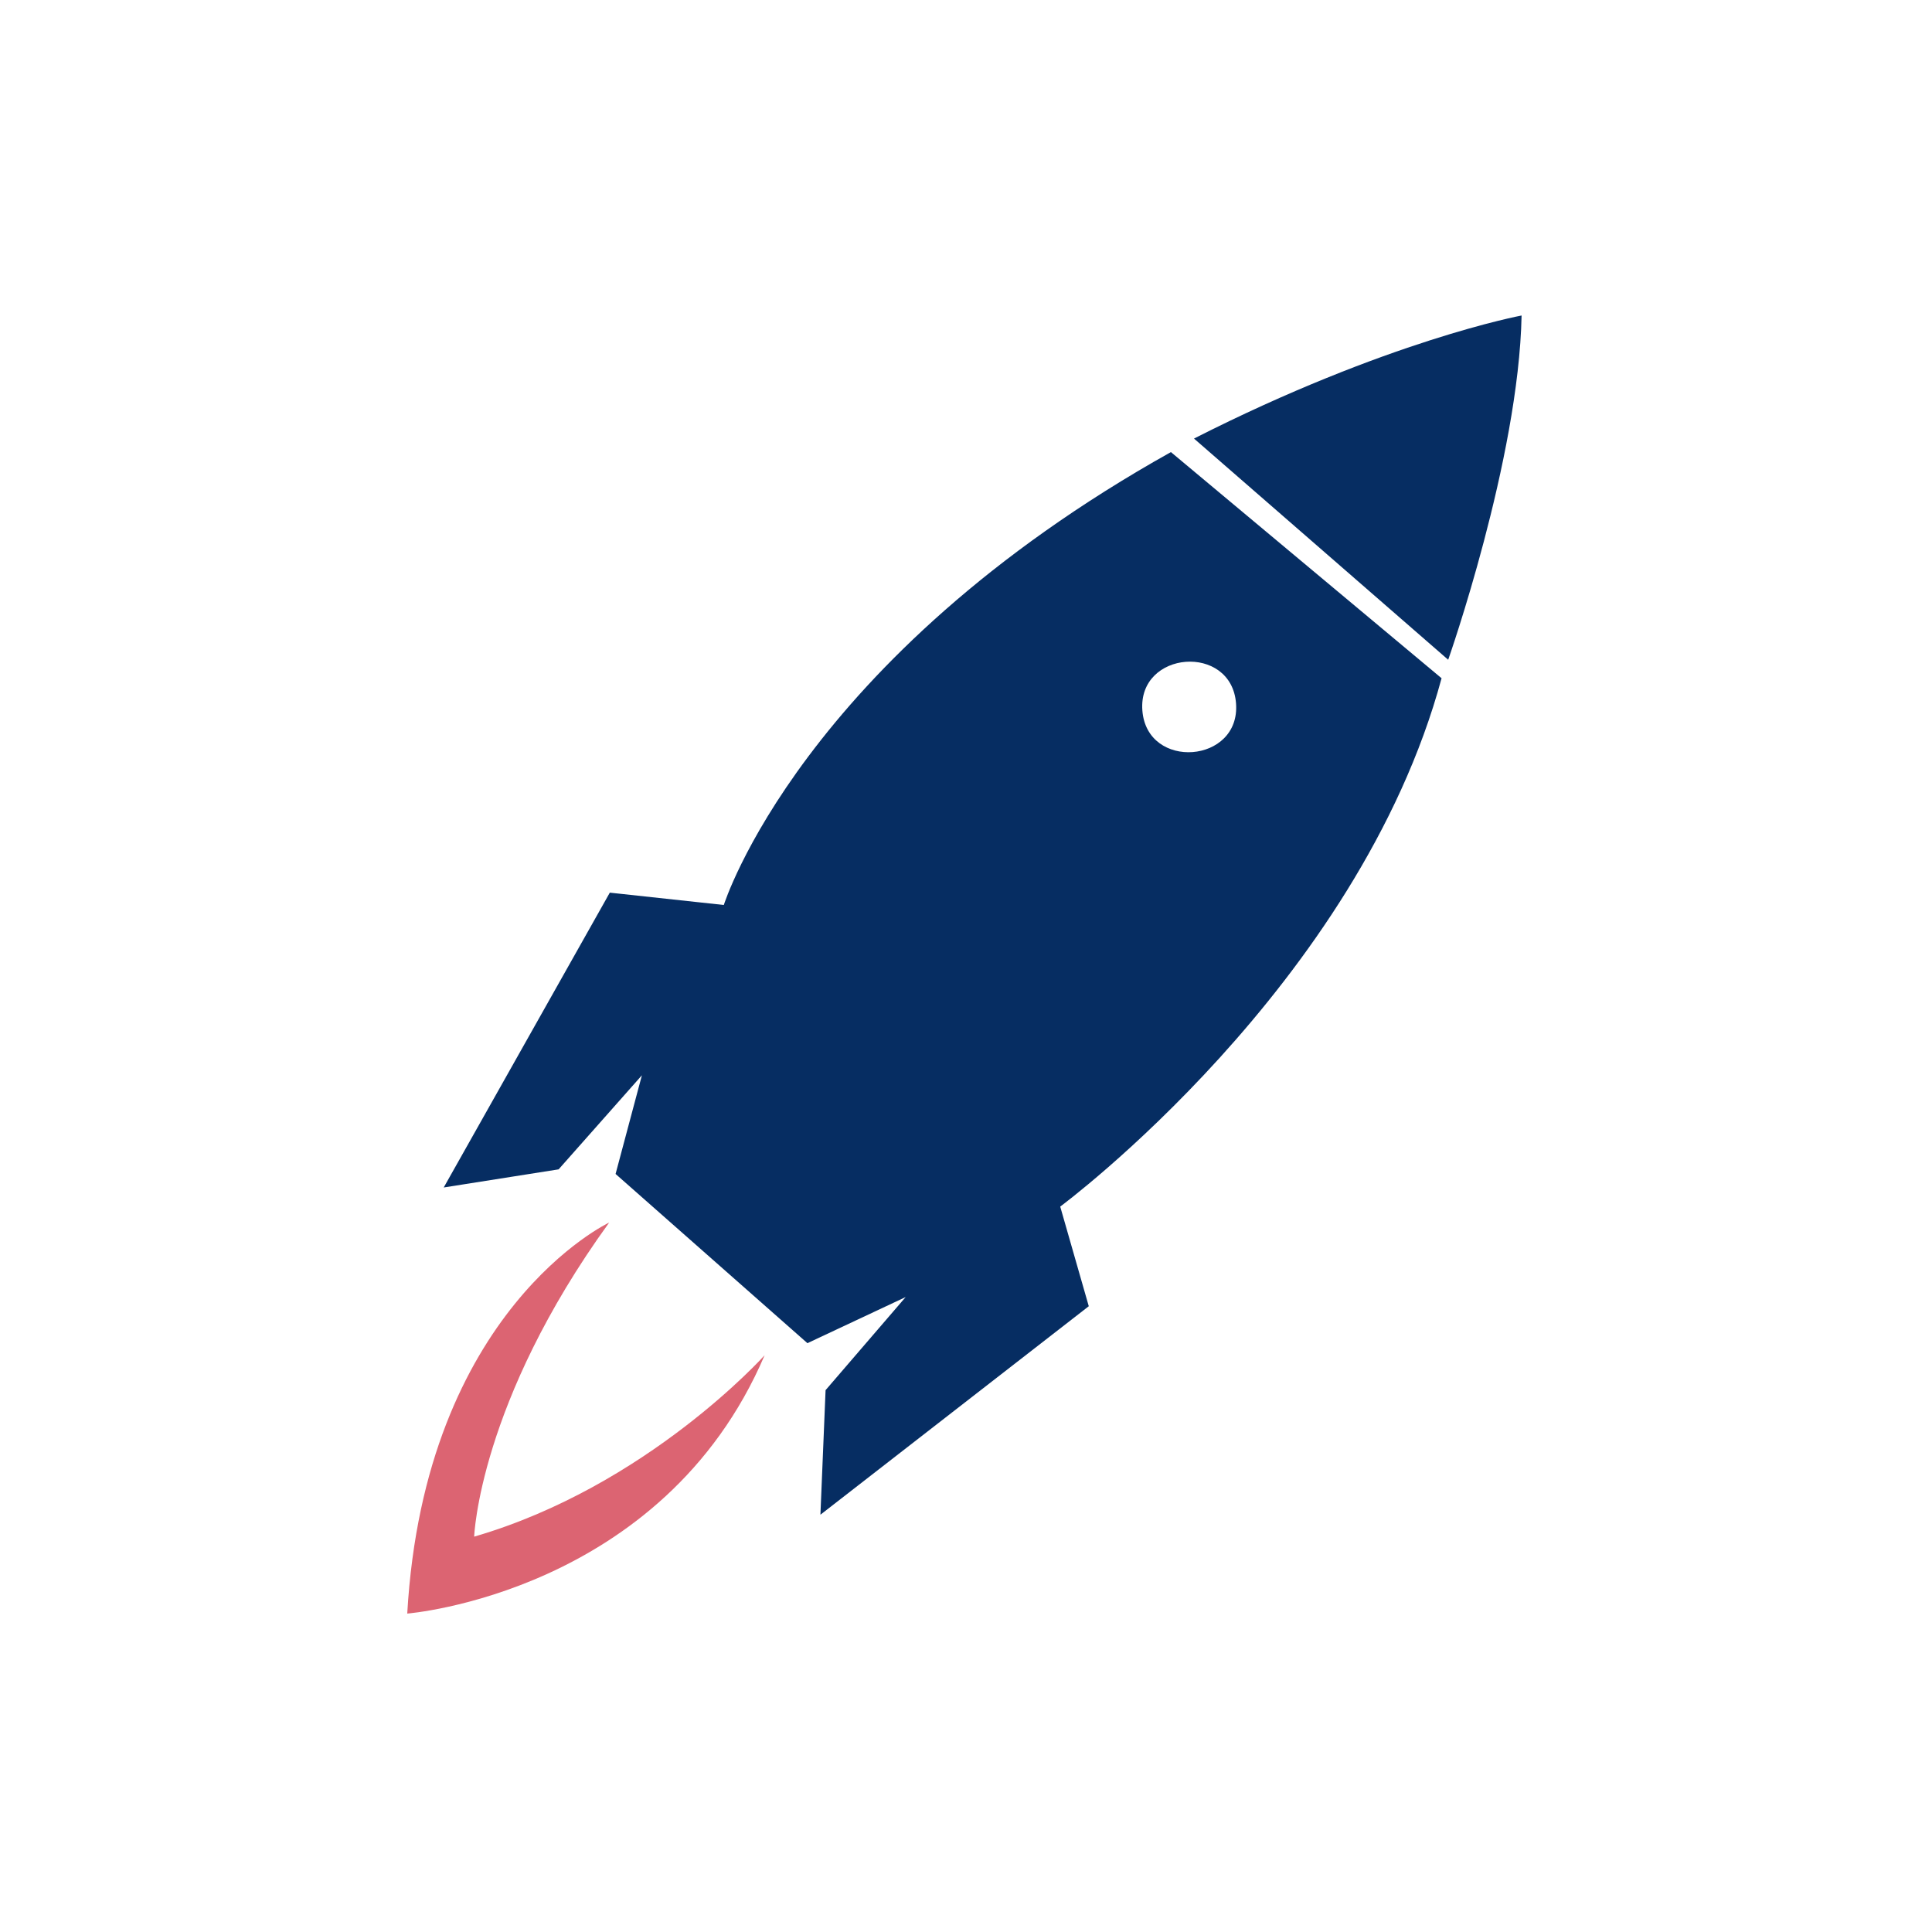 <svg width="91" height="91" viewBox="0 0 91 91" fill="none" xmlns="http://www.w3.org/2000/svg"><path d="M55.152 21.294L67.9 31.946C63.98 46.44 49.938 56.832 49.938 56.832l1.345 4.693-12.64 9.82.243-5.867 3.773-4.385-4.628 2.172-9.036-7.97 1.24-4.648-3.923 4.431-5.412.854 7.823-13.887 5.37.581s3.625-11.583 21.059-21.332zm3.067 11.838c-.215-2.838-4.627-2.499-4.412.334.215 2.833 4.627 2.499 4.412-.334zM68.212 31.076s3.323-9.442 3.457-16.215c0 0-6.336 1.177-15.43 5.796l11.973 10.419z" fill="#062D62"/><path d="M36.015 63.834s-5.532 6.176-13.681 8.544c0 0 .222-6.318 6.36-14.795 0 0-8.69 4.088-9.512 18.419-.008 0 12.034-.952 16.833-12.168z" fill="#DC6472"/></svg>
